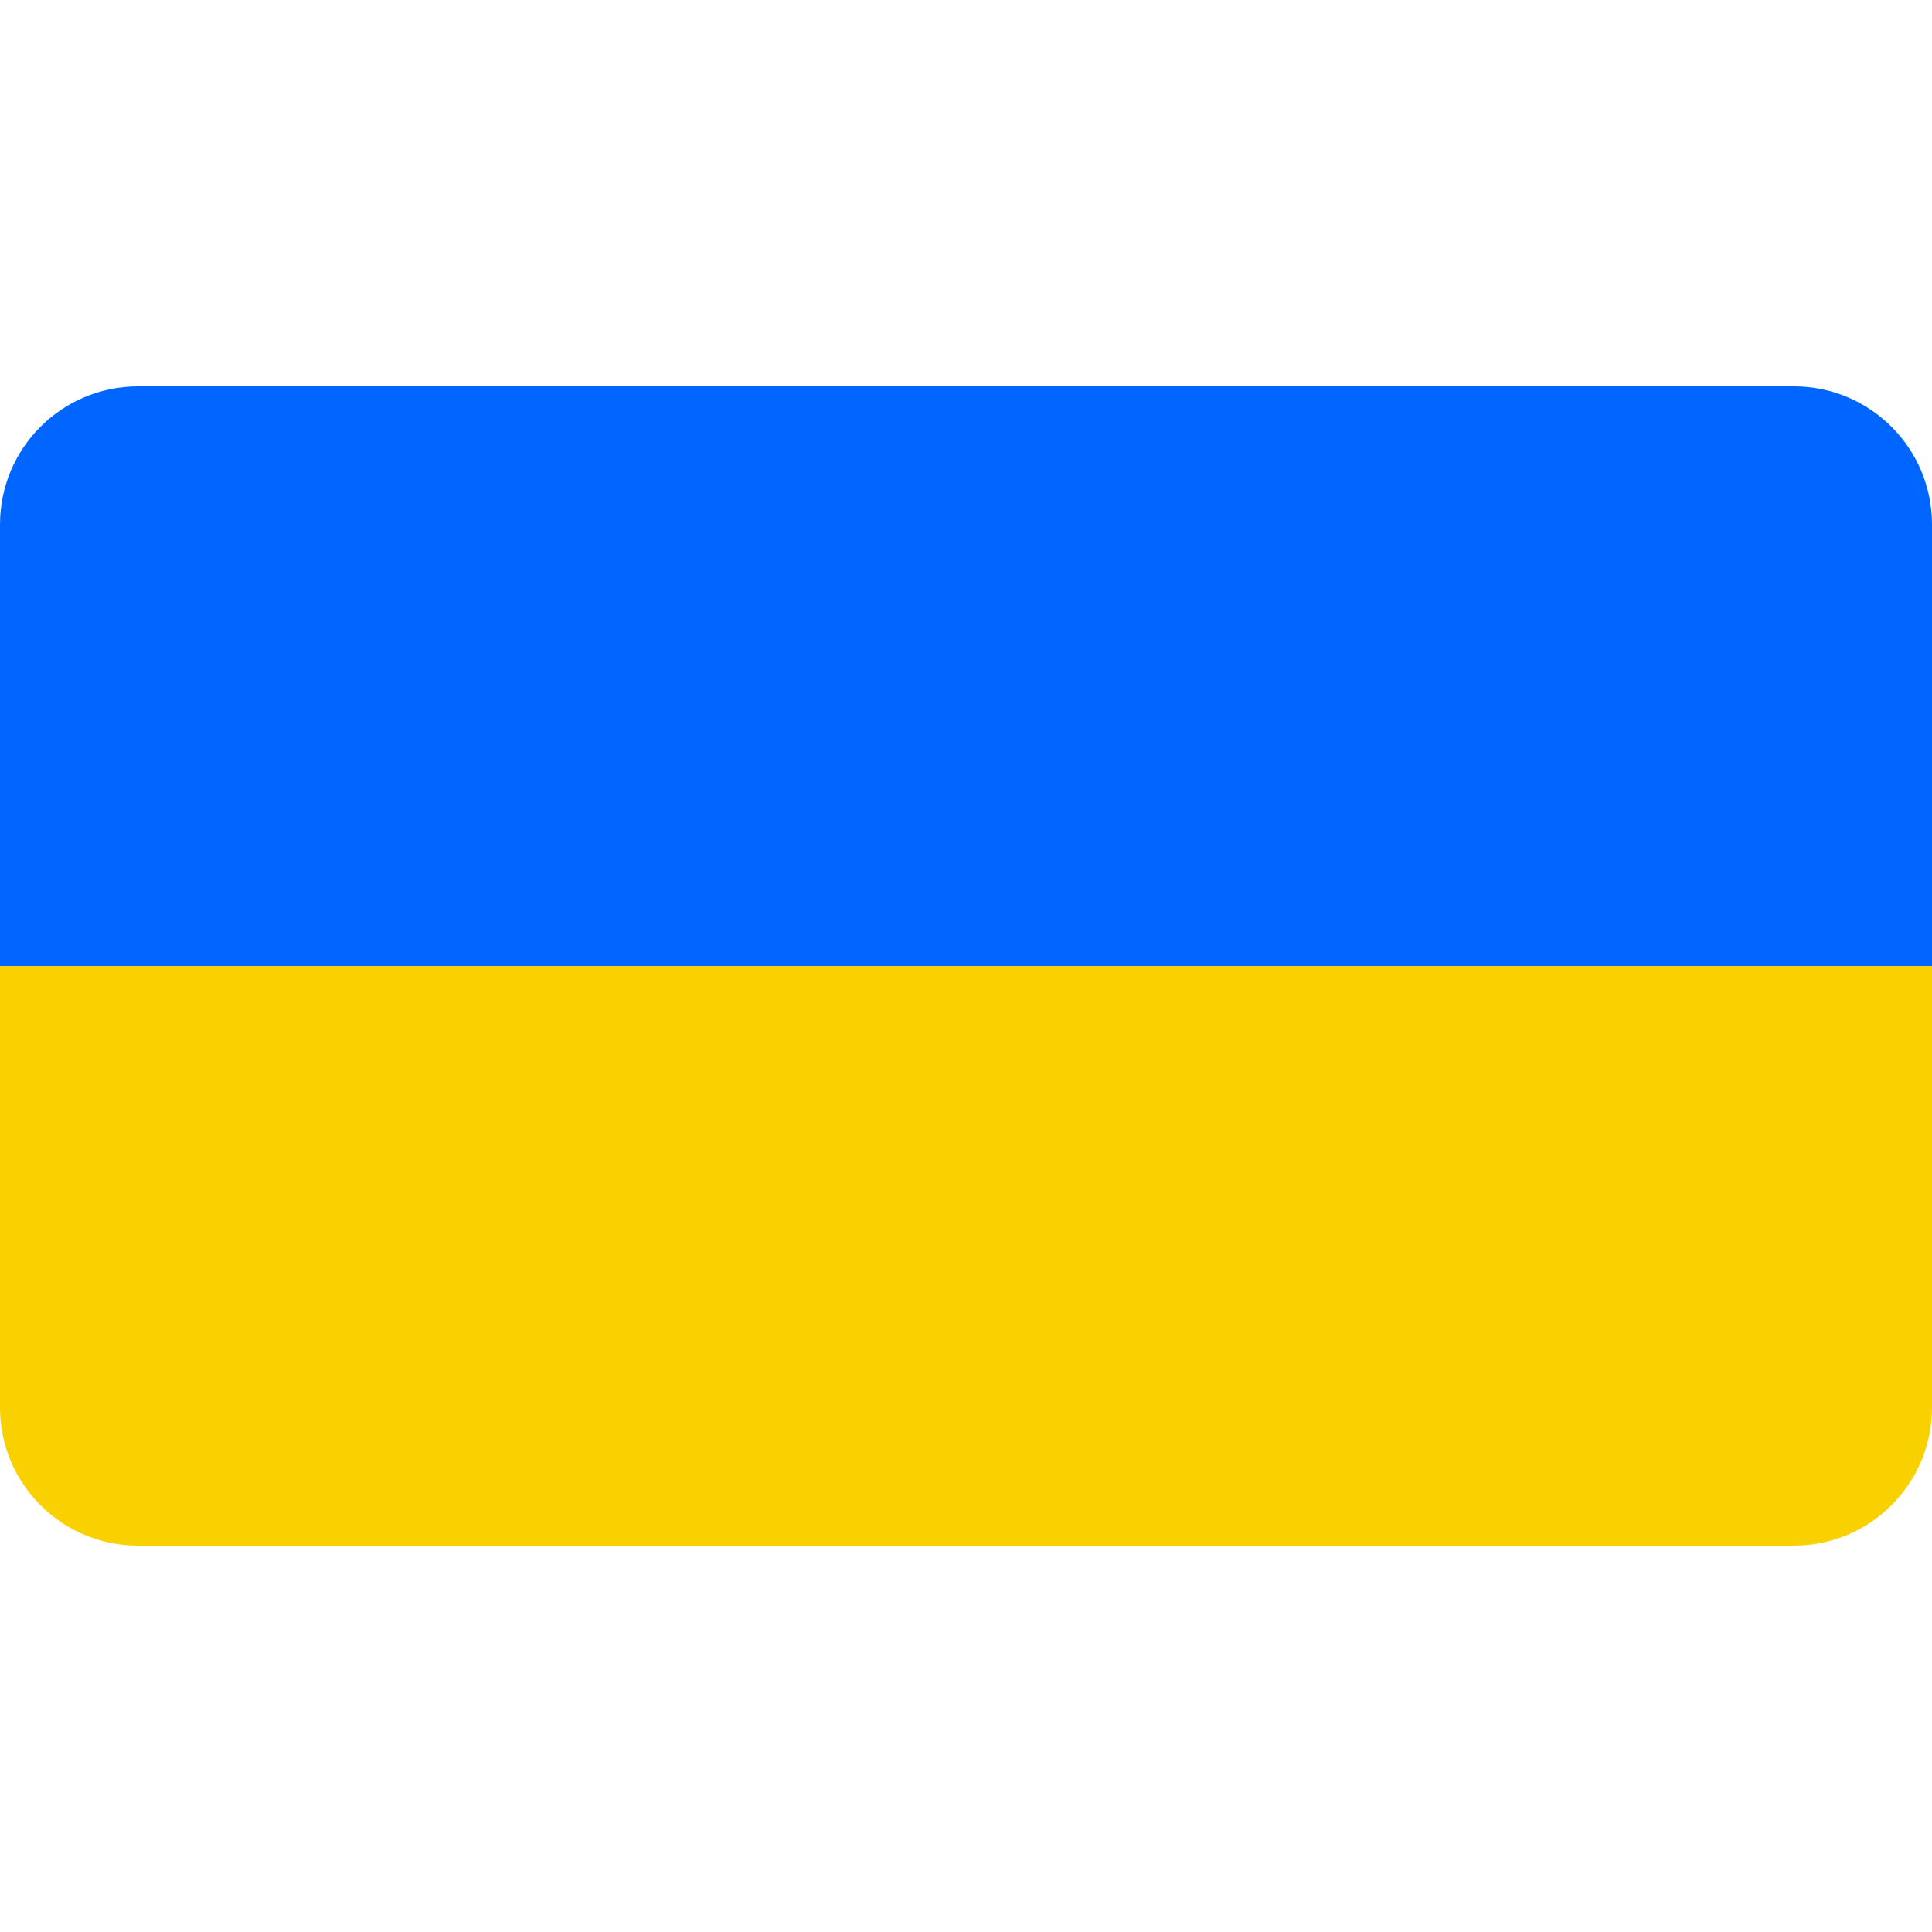 <svg width="14" height="14" viewBox="0 0 14 14" fill="none" xmlns="http://www.w3.org/2000/svg">
<path d="M0 3.8C0 3.248 0.448 2.8 1 2.8H13C13.552 2.8 14 3.248 14 3.8V7H0V3.8Z" fill="#0066FF"/>
<path d="M0 7H14V10.2C14 10.752 13.552 11.2 13 11.2H1C0.448 11.2 0 10.752 0 10.2V7Z" fill="#F9D100"/>
</svg>
